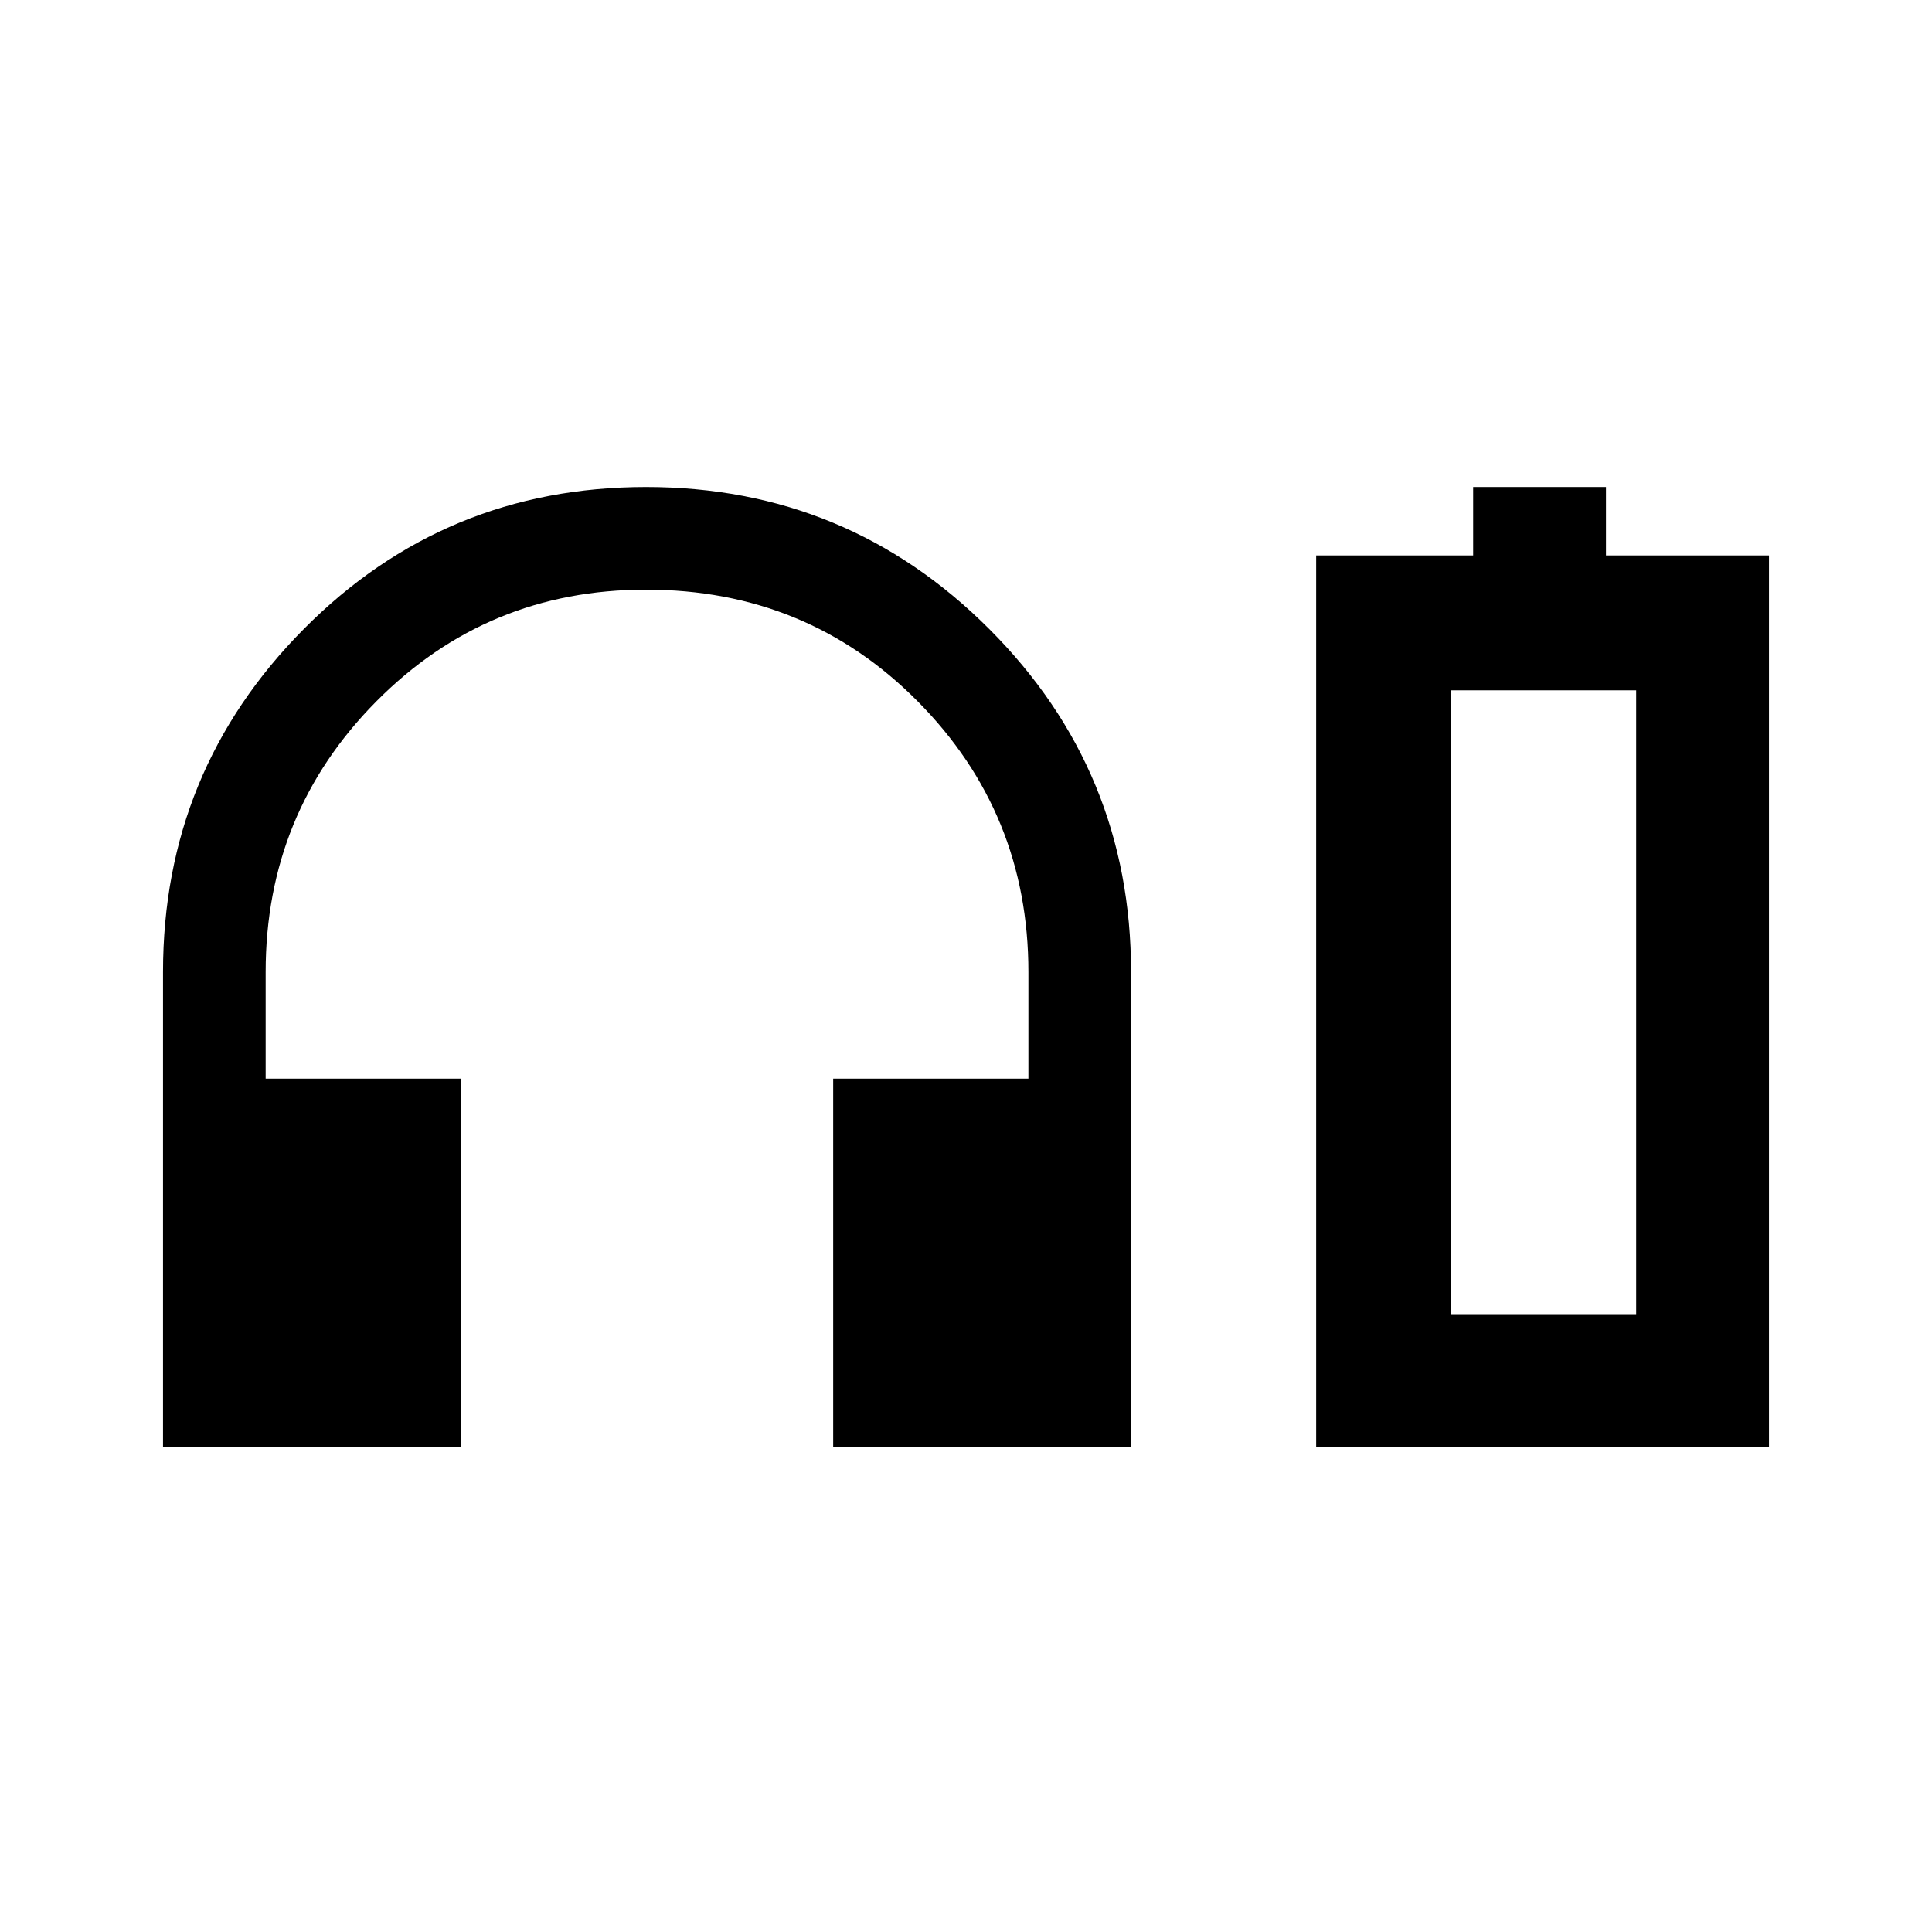 <svg xmlns="http://www.w3.org/2000/svg" height="40" width="40"><path d="M3.375 29.958v-9.833q0-4.167 2.917-7.104 2.916-2.938 7.083-2.938t7.104 2.938q2.938 2.937 2.938 7.104v9.833H17.25v-7.625h4.042v-2.208q0-3.292-2.292-5.604-2.292-2.313-5.625-2.313-3.292 0-5.583 2.313Q5.5 16.833 5.5 20.125v2.208h4.042v7.625Zm23.875 0V11.5h3.25v-1.417h2.75V11.5h3.375v18.458Zm2.792-2.75h3.833-3.833Zm0 0h3.833V14.292h-3.833Z"/></svg>